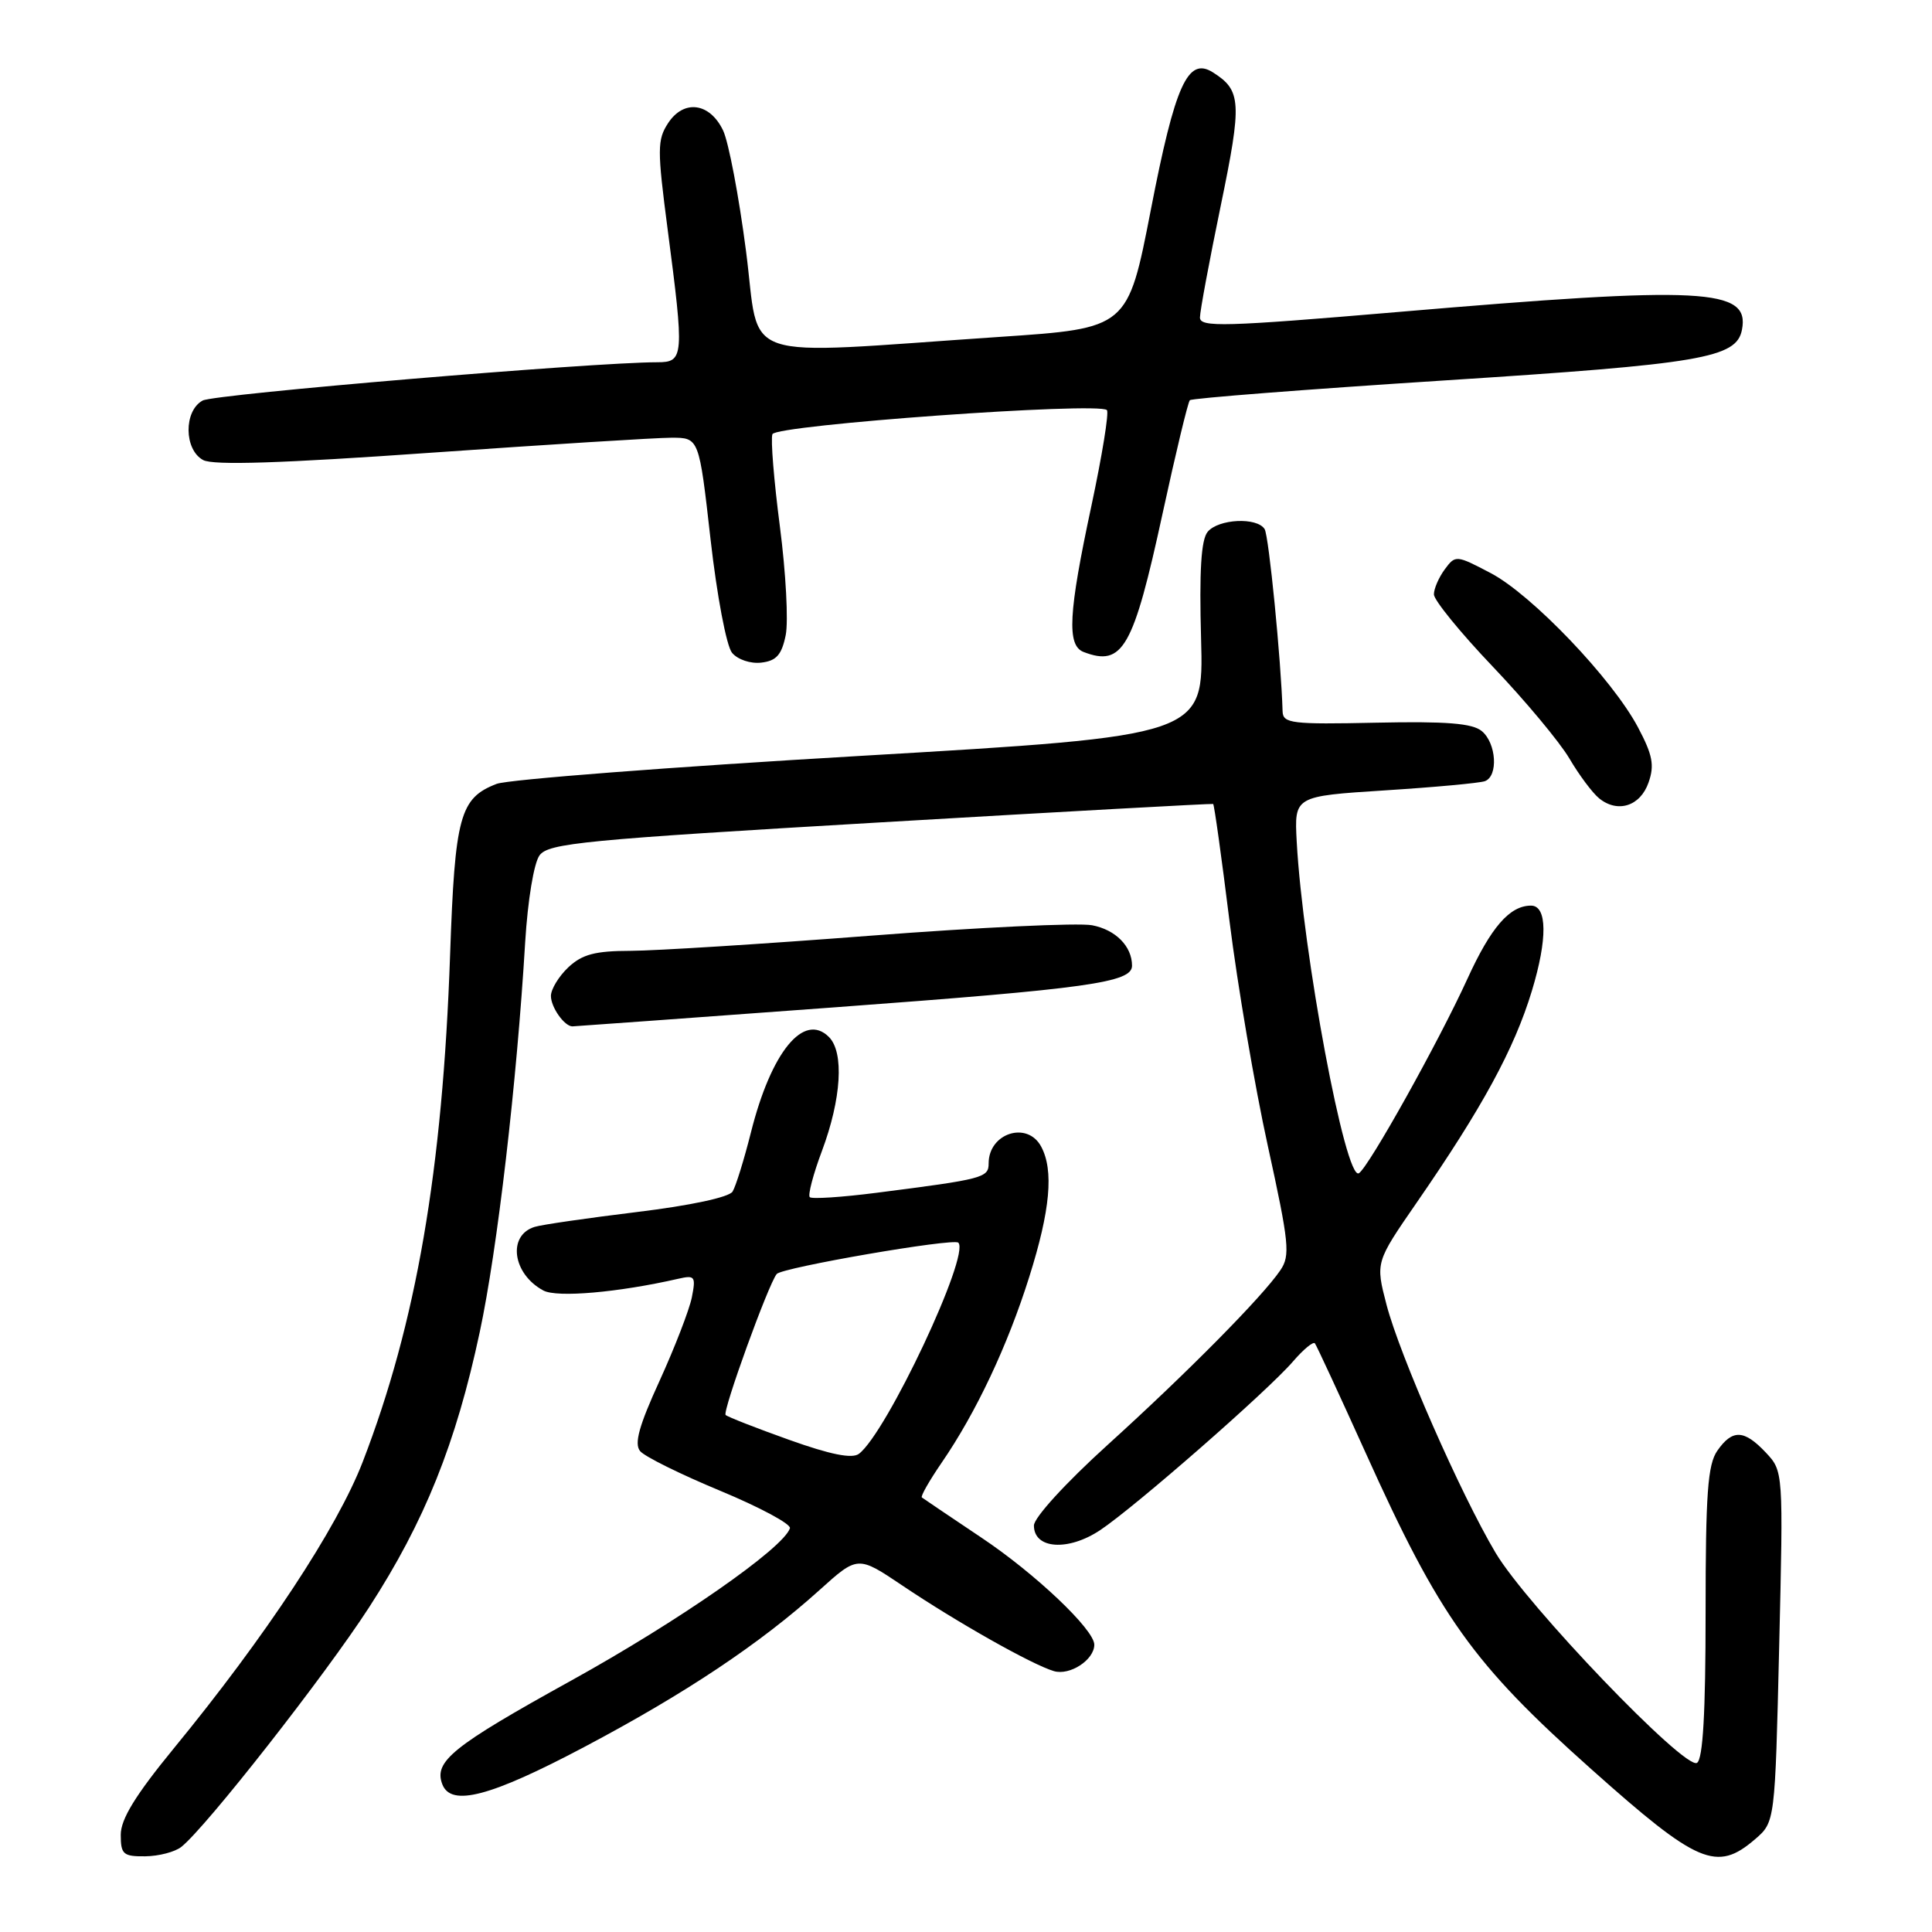<?xml version="1.0" encoding="UTF-8" standalone="no"?>
<!DOCTYPE svg PUBLIC "-//W3C//DTD SVG 1.1//EN" "http://www.w3.org/Graphics/SVG/1.1/DTD/svg11.dtd" >
<svg xmlns="http://www.w3.org/2000/svg" xmlns:xlink="http://www.w3.org/1999/xlink" version="1.1" viewBox="0 0 256 256">
 <g >
 <path fill="currentColor"
d=" M 24.03 244.72 C 27.32 242.10 43.07 222.00 48.90 212.99 C 56.27 201.61 60.42 191.28 63.57 176.50 C 65.90 165.60 68.48 143.47 69.59 124.82 C 69.93 119.29 70.74 114.37 71.49 113.34 C 72.67 111.73 77.36 111.27 116.65 108.97 C 140.77 107.55 160.61 106.46 160.75 106.53 C 160.89 106.61 161.87 113.61 162.92 122.09 C 163.98 130.56 166.26 143.95 167.99 151.82 C 170.82 164.74 170.99 166.36 169.65 168.32 C 167.28 171.82 157.27 181.94 146.75 191.47 C 141.21 196.49 137.00 201.10 137.00 202.14 C 137.00 205.26 141.53 205.58 145.78 202.75 C 150.40 199.67 167.98 184.30 171.34 180.39 C 172.71 178.80 174.01 177.72 174.23 178.00 C 174.45 178.28 177.47 184.80 180.95 192.50 C 190.79 214.32 195.14 220.42 210.86 234.43 C 224.96 247.01 227.47 248.08 232.55 243.71 C 235.20 241.43 235.20 241.43 235.75 218.19 C 236.30 194.95 236.30 194.95 233.98 192.47 C 231.10 189.42 229.56 189.36 227.56 192.22 C 226.28 194.05 226.00 197.89 226.00 213.66 C 226.00 226.95 225.65 233.10 224.86 233.59 C 223.27 234.57 202.29 212.70 198.17 205.75 C 193.52 197.92 185.48 179.61 183.72 172.88 C 182.26 167.26 182.26 167.26 187.70 159.38 C 196.41 146.78 200.64 139.01 202.98 131.30 C 205.07 124.42 205.02 120.00 202.87 120.00 C 200.04 120.00 197.56 122.86 194.43 129.72 C 190.65 138.01 181.36 154.66 180.06 155.46 C 178.29 156.55 172.62 126.26 171.82 111.50 C 171.50 105.50 171.50 105.50 183.50 104.73 C 190.10 104.31 196.06 103.76 196.75 103.51 C 198.55 102.86 198.29 98.48 196.34 96.87 C 195.10 95.84 191.65 95.56 182.34 95.76 C 171.14 96.00 170.00 95.86 169.95 94.26 C 169.75 87.47 168.13 71.02 167.57 70.11 C 166.57 68.50 161.45 68.75 160.02 70.47 C 159.15 71.52 158.90 75.66 159.15 84.72 C 159.50 97.50 159.50 97.50 114.00 100.16 C 88.97 101.62 67.29 103.29 65.80 103.87 C 60.93 105.75 60.28 108.14 59.64 126.51 C 58.65 155.08 55.15 175.35 48.06 193.71 C 44.68 202.46 35.22 216.81 23.02 231.68 C 17.94 237.88 16.00 241.04 16.00 243.12 C 16.00 245.71 16.33 246.00 19.25 245.97 C 21.04 245.95 23.19 245.39 24.03 244.72 Z  M 77.41 231.49 C 90.83 224.39 100.69 217.81 108.58 210.70 C 113.66 206.12 113.66 206.12 119.58 210.10 C 126.77 214.94 136.72 220.56 139.64 221.43 C 141.76 222.06 145.00 219.94 145.00 217.93 C 145.00 215.93 137.17 208.50 130.02 203.73 C 125.89 200.96 122.34 198.57 122.15 198.42 C 121.96 198.27 123.14 196.20 124.77 193.82 C 129.34 187.17 133.51 178.32 136.38 169.20 C 139.17 160.37 139.65 155.08 137.96 151.93 C 136.13 148.50 131.00 150.14 131.00 154.15 C 131.00 156.06 130.32 156.24 116.15 158.05 C 111.55 158.64 107.57 158.90 107.30 158.63 C 107.03 158.36 107.75 155.60 108.91 152.51 C 111.49 145.61 111.87 139.44 109.84 137.41 C 106.51 134.08 102.18 139.38 99.50 150.06 C 98.59 153.67 97.50 157.19 97.07 157.89 C 96.61 158.64 91.48 159.74 84.39 160.60 C 77.85 161.40 71.75 162.28 70.84 162.57 C 67.21 163.69 67.91 168.81 72.00 171.00 C 73.81 171.97 81.93 171.26 89.89 169.44 C 92.08 168.94 92.22 169.13 91.67 171.92 C 91.33 173.58 89.41 178.55 87.40 182.96 C 84.67 188.92 84.01 191.31 84.82 192.28 C 85.41 193.00 90.19 195.36 95.44 197.54 C 100.69 199.72 104.84 201.95 104.67 202.50 C 103.83 205.13 89.93 214.81 75.66 222.70 C 59.95 231.39 57.45 233.40 58.61 236.43 C 59.77 239.44 64.97 238.07 77.41 231.49 Z  M 110.68 133.47 C 144.26 130.99 150.00 130.19 150.00 127.96 C 150.00 125.39 147.82 123.19 144.70 122.60 C 142.86 122.26 129.68 122.88 115.42 123.98 C 101.17 125.08 86.83 125.98 83.56 125.99 C 78.86 126.00 77.15 126.45 75.31 128.17 C 74.04 129.37 73.00 131.08 73.00 131.97 C 73.00 133.47 74.79 136.00 75.85 136.00 C 76.10 136.00 91.77 134.86 110.68 133.47 Z  M 218.44 103.69 C 219.25 101.40 218.98 100.03 217.04 96.37 C 213.64 89.96 202.96 78.78 197.51 75.93 C 192.96 73.54 192.85 73.53 191.44 75.44 C 190.65 76.51 190.00 78.00 190.00 78.76 C 190.00 79.52 193.51 83.83 197.79 88.32 C 202.08 92.82 206.65 98.30 207.95 100.50 C 209.24 102.70 211.02 105.08 211.90 105.79 C 214.36 107.78 217.35 106.82 218.44 103.69 Z  M 104.11 84.16 C 104.48 82.33 104.13 75.85 103.34 69.77 C 102.55 63.69 102.10 58.18 102.35 57.53 C 102.82 56.31 145.57 53.23 146.67 54.34 C 146.97 54.64 146.04 60.36 144.61 67.06 C 141.57 81.24 141.34 85.53 143.58 86.39 C 148.77 88.38 150.17 85.92 154.06 67.99 C 155.79 60.02 157.41 53.29 157.66 53.03 C 157.91 52.77 173.09 51.59 191.39 50.41 C 225.51 48.22 230.10 47.44 230.82 43.69 C 231.88 38.19 225.81 37.88 185.25 41.34 C 162.22 43.30 159.00 43.39 159.00 42.07 C 159.00 41.24 160.24 34.59 161.75 27.28 C 164.59 13.52 164.50 11.98 160.70 9.58 C 157.39 7.50 155.71 11.22 152.50 27.76 C 149.44 43.50 149.44 43.50 132.47 44.64 C 97.04 47.03 100.81 48.30 98.85 33.26 C 97.91 26.00 96.54 18.80 95.81 17.28 C 94.05 13.60 90.61 13.14 88.53 16.31 C 87.08 18.53 87.08 19.79 88.47 30.42 C 90.68 47.30 90.63 48.00 87.10 48.00 C 78.60 48.00 28.45 52.22 26.86 53.07 C 24.33 54.43 24.37 59.59 26.92 60.96 C 28.27 61.68 37.25 61.39 57.09 59.99 C 72.62 58.90 86.97 58.00 88.98 58.00 C 92.63 58.00 92.63 58.00 94.15 71.45 C 95.00 78.96 96.26 85.61 97.00 86.50 C 97.75 87.40 99.45 87.97 100.88 87.80 C 102.87 87.57 103.58 86.77 104.11 84.16 Z  M 104.55 190.78 C 100.18 189.22 96.40 187.74 96.15 187.49 C 95.70 187.03 101.83 170.11 102.92 168.81 C 103.64 167.95 126.33 164.03 126.98 164.66 C 128.60 166.23 117.46 189.90 113.81 192.64 C 112.91 193.32 110.03 192.74 104.55 190.78 Z "/>
</g>
</svg>